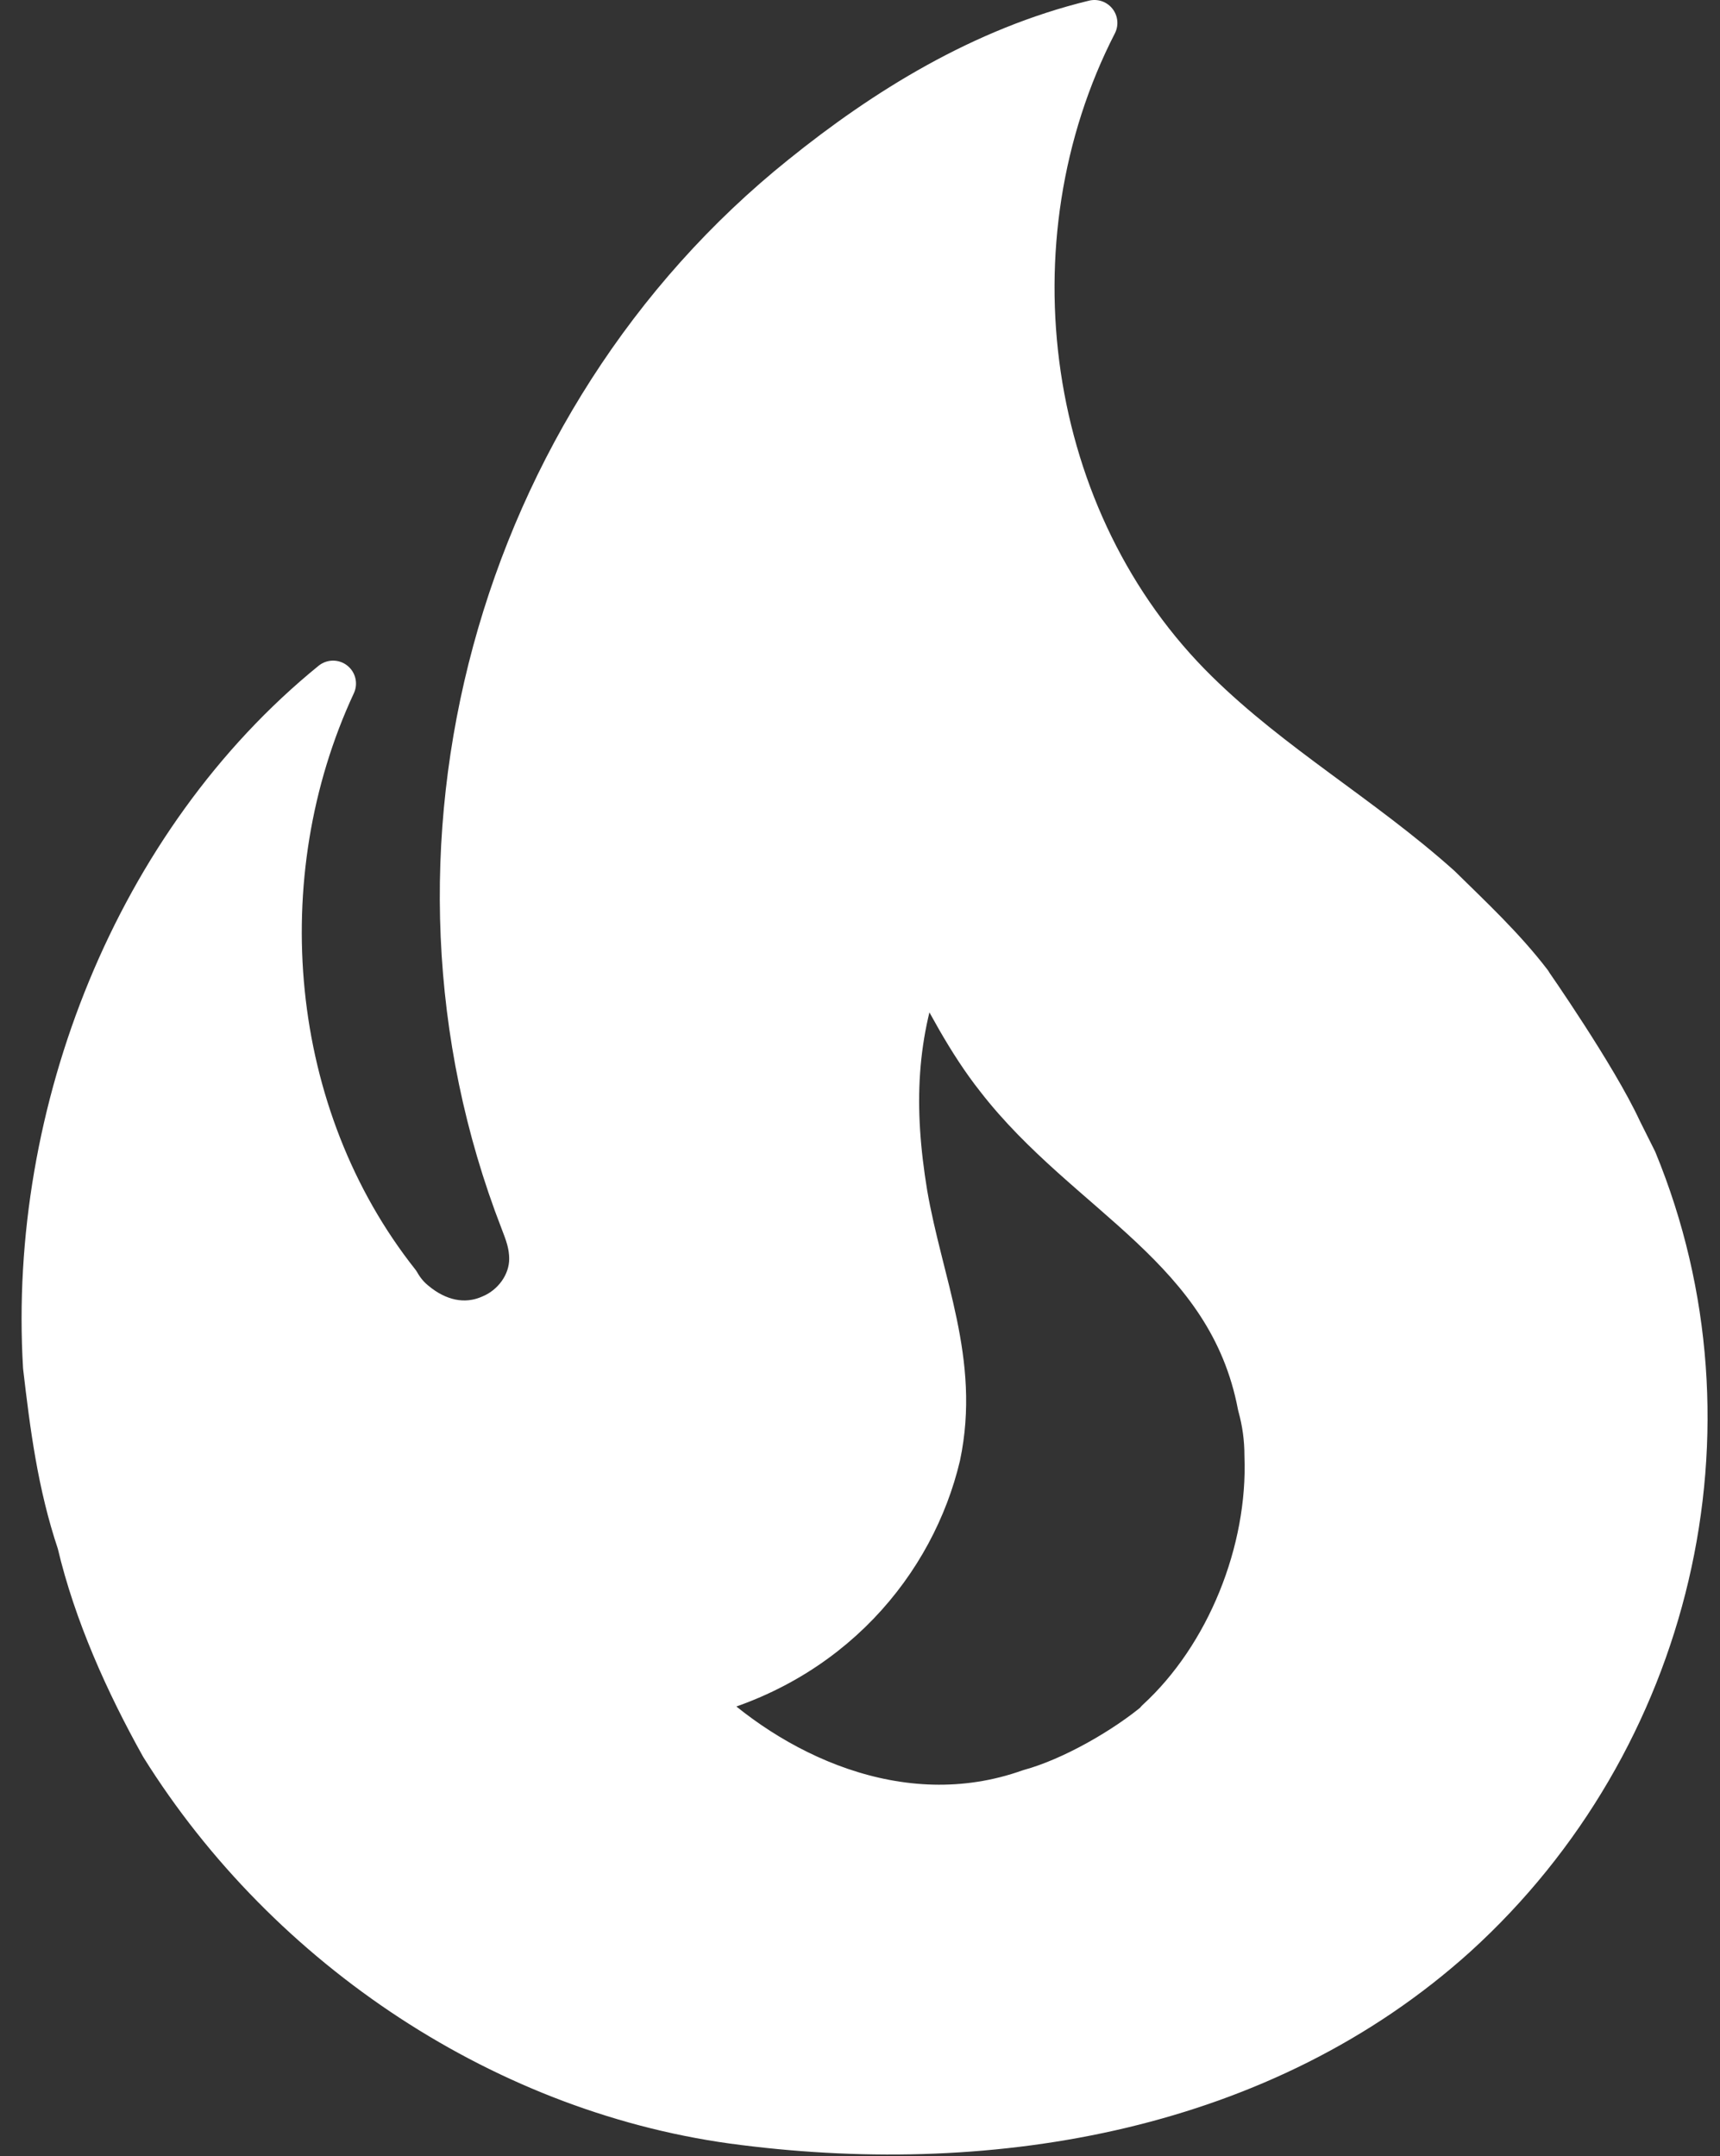 <svg width="75" height="94" viewBox="0 0 75 94" fill="none" xmlns="http://www.w3.org/2000/svg">
<rect x="0" y="0" width="75" height="94" fill="#333333" stroke="none"/>
<path d="M66.683 42.88C65.503 41.34 64.083 40.02 62.743 38.7C59.323 35.64 55.443 33.44 52.163 30.22C44.543 22.76 42.863 10.46 47.723 1C42.863 2.18 38.623 4.82 35.003 7.74C21.763 18.36 16.563 37.12 22.803 53.2C23.003 53.72 23.203 54.22 23.203 54.88C23.203 56 22.443 57.02 21.423 57.44C20.243 57.96 19.023 57.64 18.043 56.82C17.743 56.58 17.503 56.28 17.323 55.96C11.543 48.66 10.623 38.18 14.523 29.8C5.983 36.74 1.343 48.5 2.003 59.58C2.303 62.14 2.623 64.68 3.483 67.24C4.203 70.3 5.583 73.36 7.103 76.08C12.623 84.92 22.163 91.26 32.443 92.52C43.383 93.9 55.063 91.9 63.443 84.34C72.783 75.86 76.063 62.28 71.263 50.62L70.603 49.3C69.523 46.96 66.663 42.86 66.663 42.86L66.683 42.88ZM50.543 75.06C49.103 76.28 46.763 77.62 44.923 78.12C39.203 80.16 33.483 77.3 30.103 73.94C36.183 72.52 39.803 68.02 40.883 63.46C41.743 59.38 40.123 56 39.443 52.06C38.823 48.28 38.923 45.06 40.303 41.54C41.283 43.48 42.303 45.42 43.523 46.96C47.463 52.06 53.643 54.32 54.963 61.26C55.163 61.98 55.263 62.7 55.263 63.46C55.423 67.64 53.583 72.24 50.503 75.06H50.543Z" fill="white" stroke="white" stroke-width="2" stroke-linecap="round" stroke-linejoin="round"/>
</svg>

